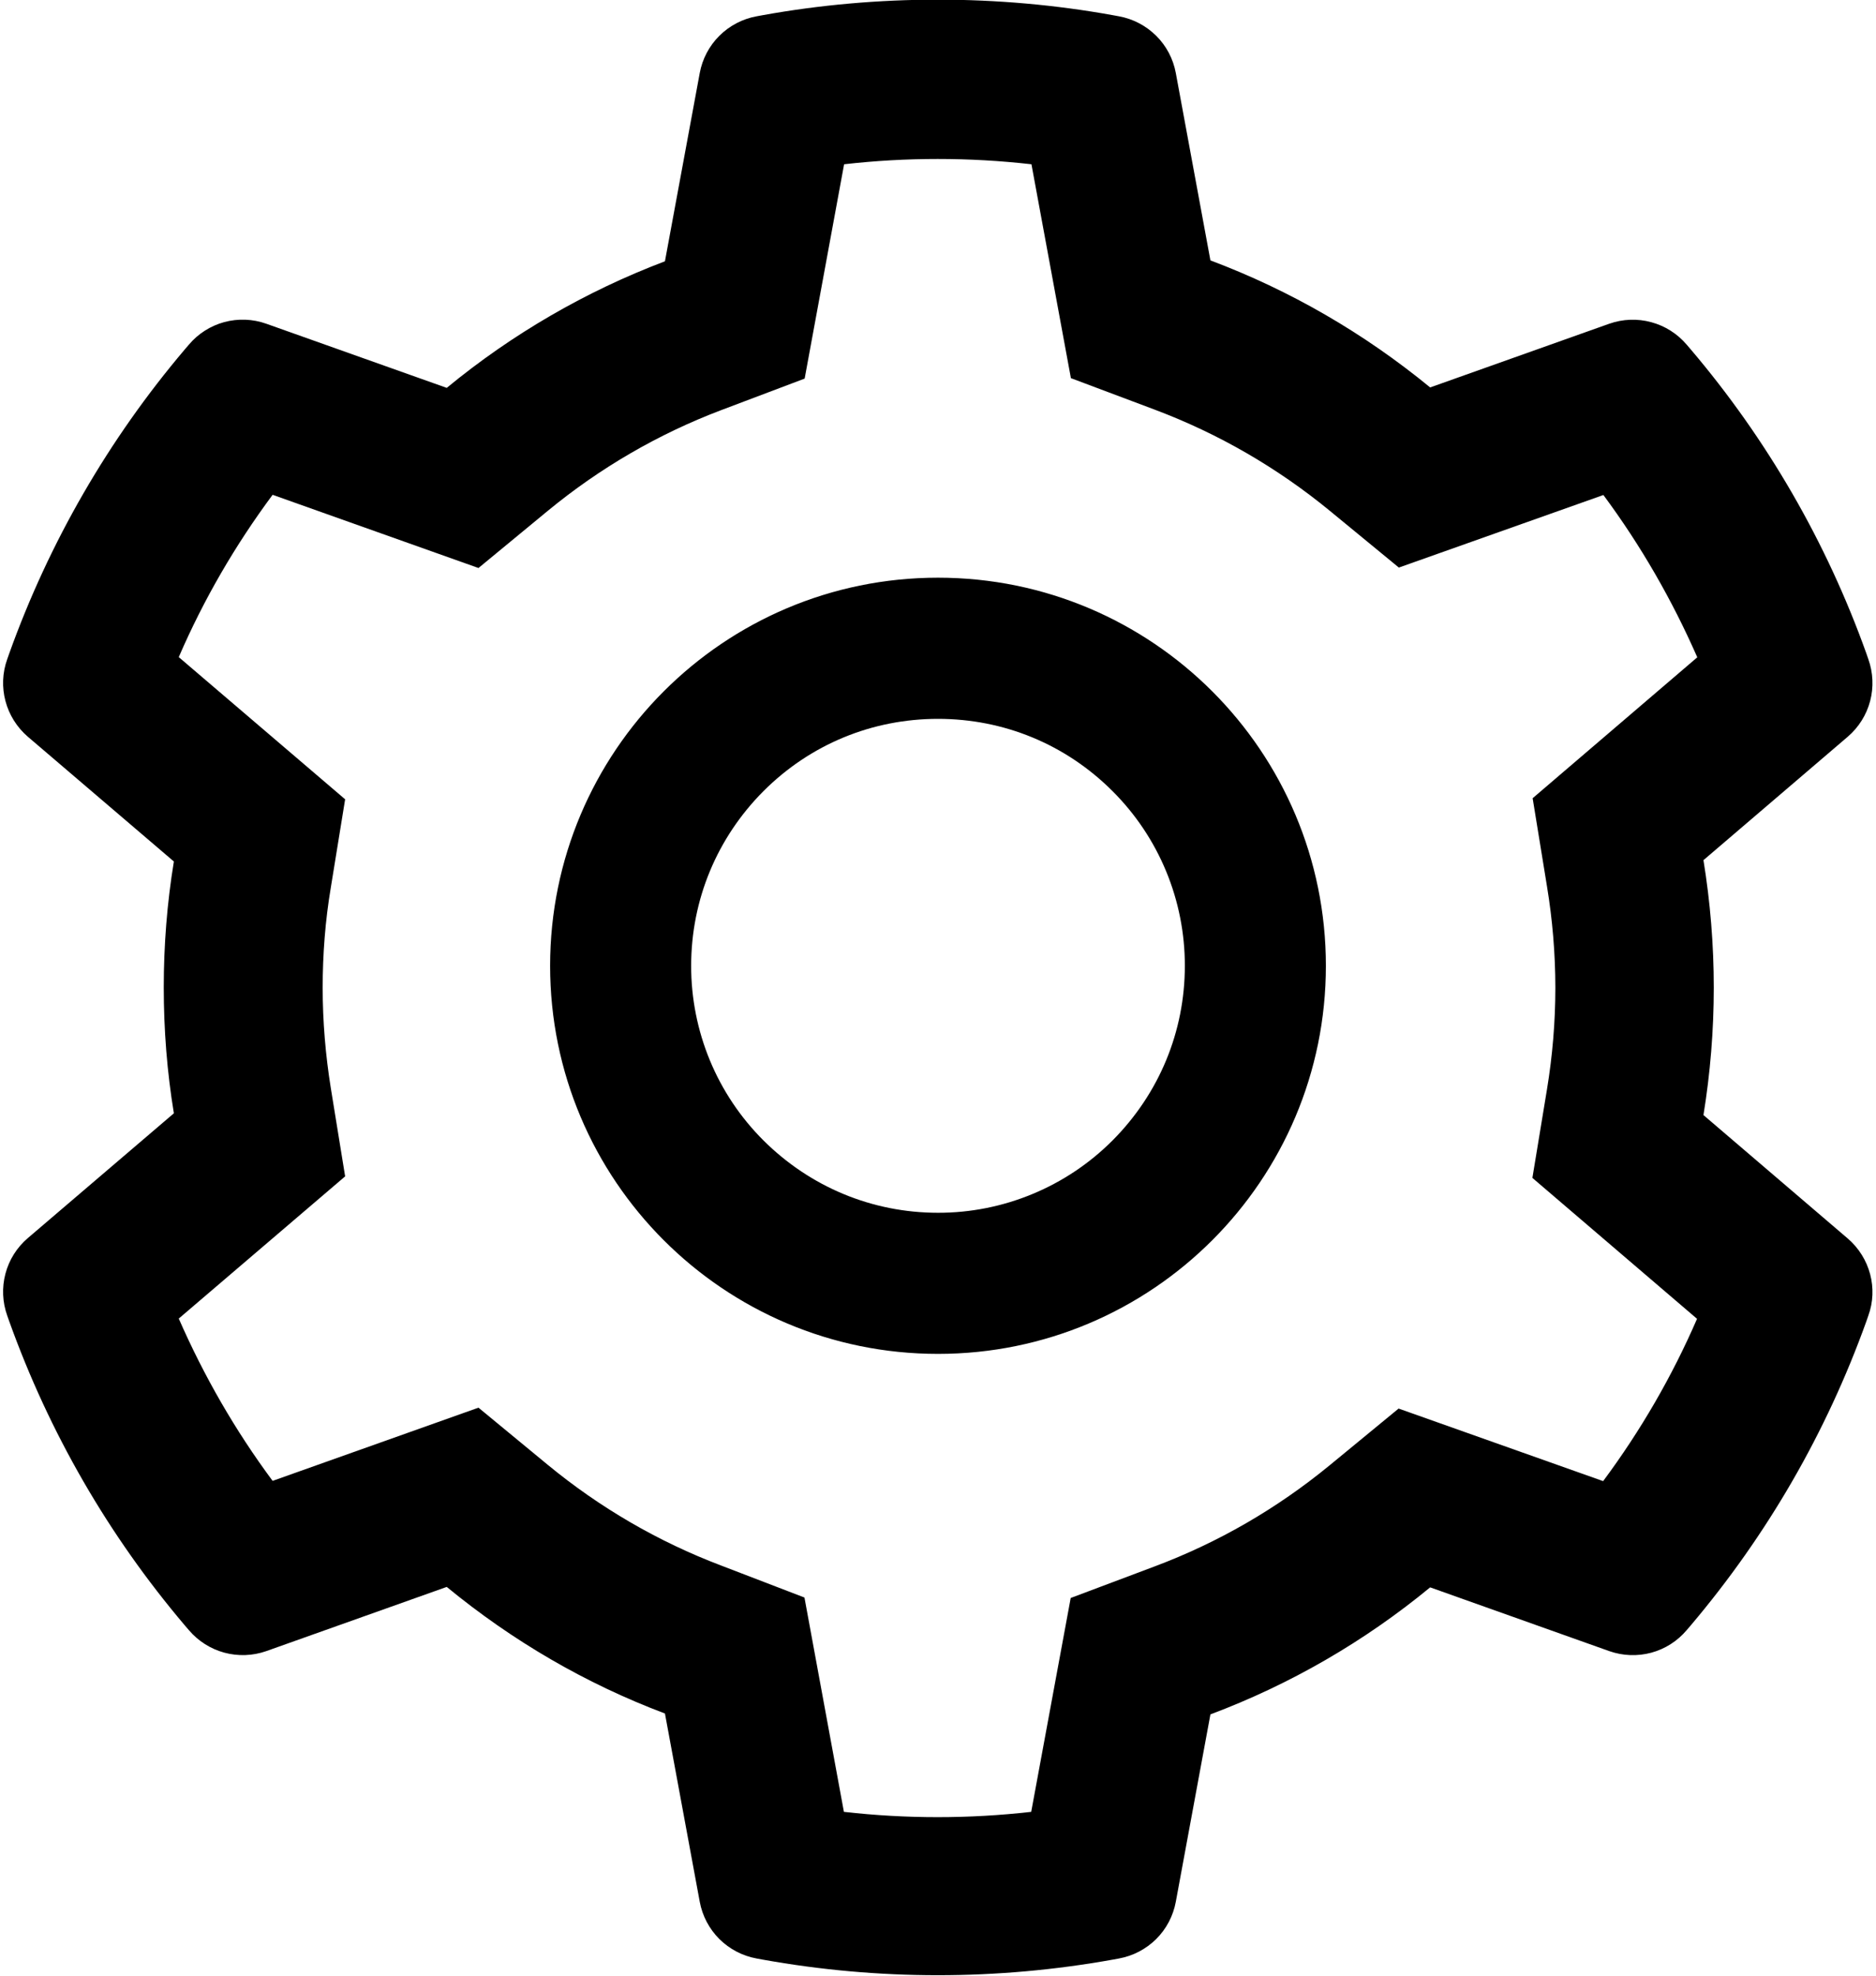 <svg width="38" height="40" viewBox="0 0 38 40" fill="none" xmlns="http://www.w3.org/2000/svg">
<path d="M37.429 25.076L34.505 22.576C34.643 21.728 34.714 20.862 34.714 19.995C34.714 19.129 34.643 18.263 34.505 17.415L37.429 14.915C37.649 14.726 37.807 14.475 37.881 14.194C37.955 13.914 37.942 13.617 37.844 13.344L37.804 13.228C36.999 10.978 35.793 8.892 34.245 7.071L34.165 6.978C33.977 6.757 33.727 6.598 33.447 6.523C33.168 6.447 32.872 6.458 32.598 6.554L28.969 7.844C27.63 6.746 26.134 5.879 24.518 5.272L23.817 1.478C23.764 1.192 23.626 0.929 23.42 0.725C23.214 0.52 22.951 0.382 22.665 0.33L22.545 0.308C20.219 -0.112 17.772 -0.112 15.446 0.308L15.326 0.33C15.04 0.382 14.777 0.52 14.571 0.725C14.366 0.929 14.227 1.192 14.174 1.478L13.469 5.29C11.866 5.897 10.373 6.763 9.049 7.853L5.393 6.554C5.12 6.457 4.823 6.446 4.543 6.521C4.263 6.597 4.013 6.756 3.826 6.978L3.746 7.071C2.2 8.893 0.995 10.979 0.188 13.228L0.147 13.344C-0.054 13.902 0.112 14.527 0.563 14.915L3.522 17.442C3.384 18.281 3.317 19.138 3.317 19.991C3.317 20.848 3.384 21.705 3.522 22.54L0.563 25.067C0.342 25.256 0.184 25.507 0.11 25.788C0.036 26.069 0.049 26.365 0.147 26.638L0.188 26.754C0.996 29.004 2.192 31.08 3.746 32.911L3.826 33.004C4.014 33.225 4.264 33.384 4.544 33.46C4.823 33.535 5.119 33.525 5.393 33.429L9.049 32.129C10.38 33.223 11.866 34.089 13.469 34.692L14.174 38.504C14.227 38.79 14.366 39.053 14.571 39.258C14.777 39.462 15.04 39.6 15.326 39.652L15.446 39.674C17.794 40.096 20.197 40.096 22.545 39.674L22.665 39.652C22.951 39.6 23.214 39.462 23.42 39.258C23.626 39.053 23.764 38.79 23.817 38.504L24.518 34.71C26.133 34.104 27.637 33.235 28.969 32.138L32.598 33.429C32.872 33.525 33.168 33.536 33.448 33.461C33.728 33.385 33.978 33.226 34.165 33.004L34.245 32.911C35.799 31.076 36.995 29.004 37.804 26.754L37.844 26.638C38.045 26.089 37.88 25.464 37.429 25.076ZM31.335 17.942C31.446 18.616 31.505 19.308 31.505 20C31.505 20.692 31.446 21.384 31.335 22.058L31.04 23.848L34.375 26.701C33.87 27.866 33.231 28.968 32.473 29.987L28.33 28.518L26.929 29.67C25.862 30.545 24.674 31.232 23.388 31.714L21.688 32.353L20.888 36.683C19.628 36.826 18.355 36.826 17.094 36.683L16.295 32.344L14.607 31.696C13.335 31.214 12.152 30.527 11.094 29.656L9.692 28.5L5.522 29.982C4.763 28.96 4.129 27.857 3.621 26.696L6.991 23.817L6.701 22.031C6.594 21.366 6.536 20.679 6.536 20C6.536 19.317 6.589 18.634 6.701 17.969L6.991 16.183L3.621 13.304C4.125 12.138 4.763 11.04 5.522 10.018L9.692 11.5L11.094 10.344C12.152 9.473 13.335 8.786 14.607 8.304L16.299 7.665L17.098 3.326C18.353 3.183 19.634 3.183 20.893 3.326L21.692 7.656L23.393 8.295C24.674 8.777 25.866 9.464 26.933 10.339L28.335 11.491L32.478 10.022C33.237 11.045 33.87 12.147 34.38 13.308L31.045 16.161L31.335 17.942ZM19 11.696C14.661 11.696 11.143 15.214 11.143 19.554C11.143 23.893 14.661 27.411 19 27.411C23.339 27.411 26.857 23.893 26.857 19.554C26.857 15.214 23.339 11.696 19 11.696ZM22.536 23.089C22.072 23.554 21.521 23.923 20.914 24.174C20.307 24.426 19.657 24.555 19 24.554C17.665 24.554 16.411 24.031 15.464 23.089C14.999 22.625 14.63 22.074 14.379 21.468C14.128 20.861 13.999 20.21 14 19.554C14 18.219 14.522 16.964 15.464 16.018C16.411 15.071 17.665 14.554 19 14.554C20.335 14.554 21.589 15.071 22.536 16.018C23.001 16.482 23.37 17.033 23.621 17.64C23.872 18.246 24.001 18.897 24 19.554C24 20.888 23.478 22.143 22.536 23.089Z" fill="black"/>
</svg>
